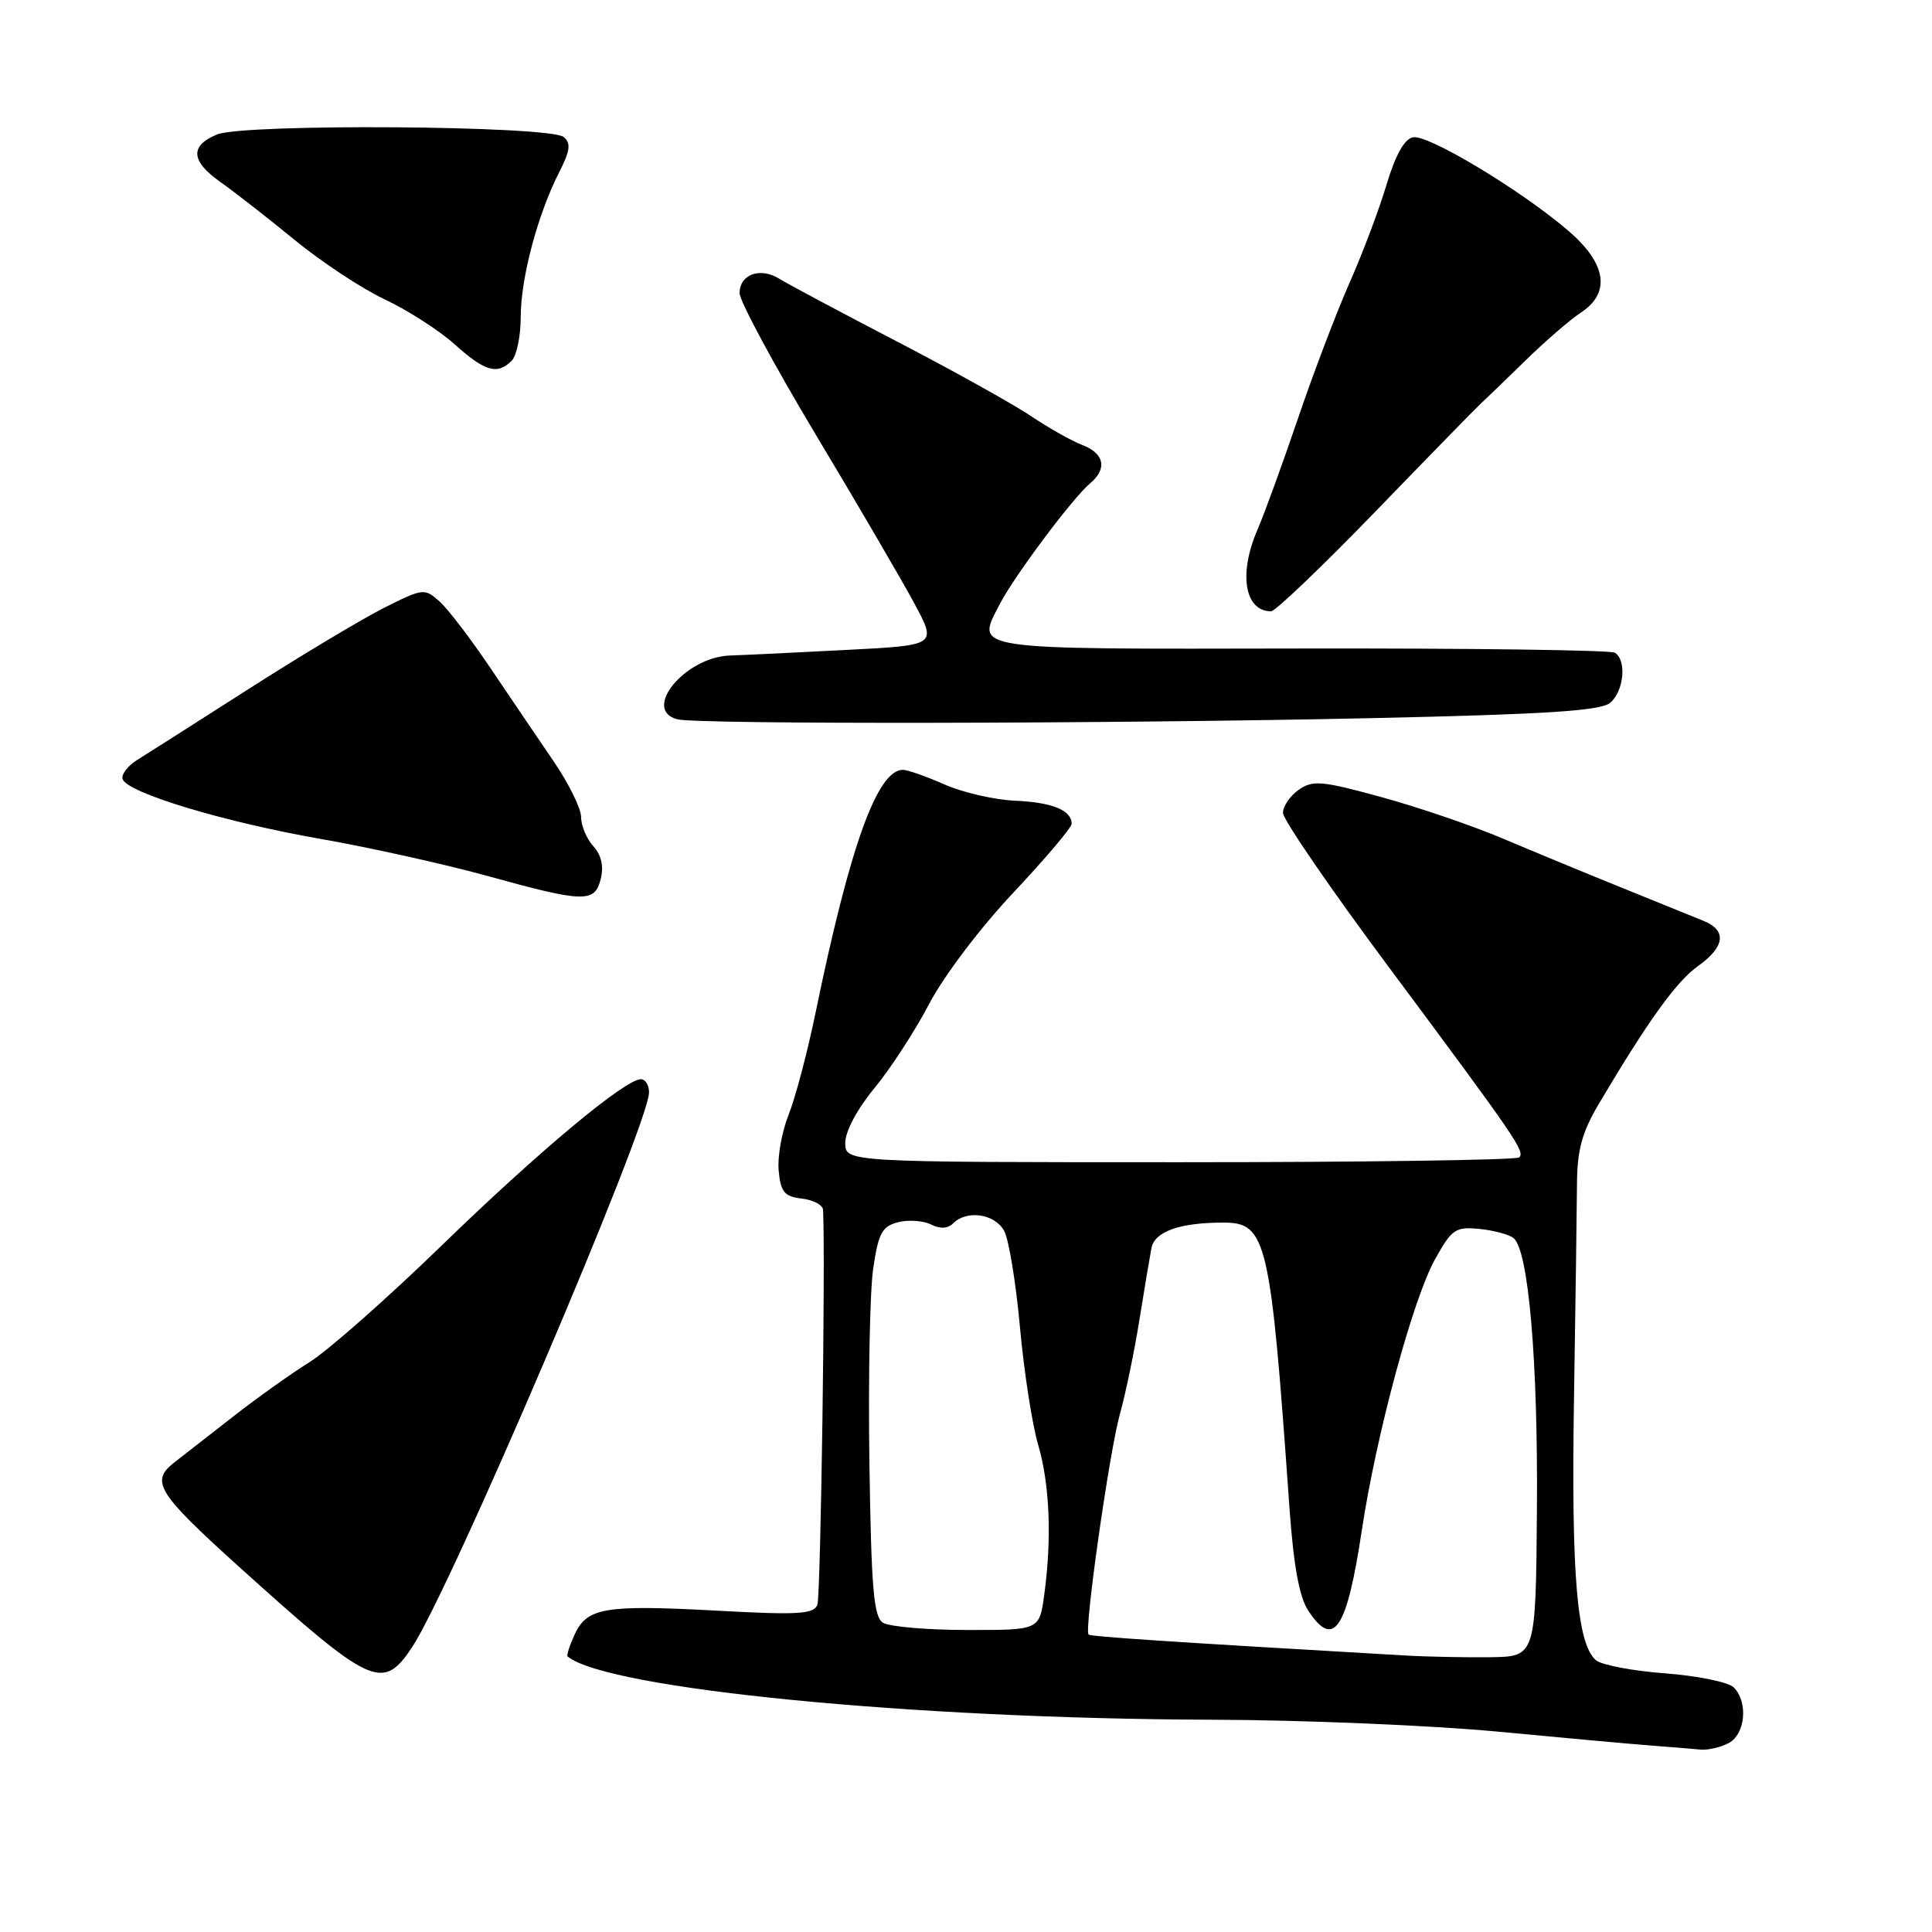 <?xml version="1.0" encoding="UTF-8" standalone="no"?>
<!DOCTYPE svg PUBLIC "-//W3C//DTD SVG 1.1//EN" "http://www.w3.org/Graphics/SVG/1.1/DTD/svg11.dtd" >
<svg xmlns="http://www.w3.org/2000/svg" xmlns:xlink="http://www.w3.org/1999/xlink" version="1.1" viewBox="0 0 256 256">
 <g >
 <path fill="currentColor"
d=" M 229.07 230.96 C 231.28 229.78 231.66 225.52 229.73 223.59 C 229.04 222.89 224.96 222.06 220.67 221.73 C 216.39 221.41 212.26 220.63 211.49 220.00 C 208.97 217.90 208.19 208.76 208.56 185.50 C 208.76 172.85 208.94 159.93 208.96 156.79 C 208.99 152.37 209.64 150.01 211.84 146.29 C 218.36 135.29 222.12 130.05 224.98 128.02 C 228.57 125.46 228.85 123.30 225.75 122.03 C 224.51 121.53 219.68 119.56 215.00 117.67 C 210.32 115.78 203.22 112.84 199.20 111.14 C 195.19 109.44 187.92 106.95 183.04 105.62 C 175.13 103.45 173.95 103.35 172.09 104.65 C 170.94 105.46 170.00 106.83 170.00 107.71 C 170.00 108.58 176.23 117.67 183.84 127.90 C 200.95 150.90 202.10 152.57 201.30 153.36 C 200.95 153.71 180.72 154.00 156.33 154.00 C 112.00 154.00 112.00 154.00 112.00 151.43 C 112.00 149.92 113.59 146.93 115.87 144.18 C 117.99 141.61 121.26 136.58 123.12 133.02 C 125.02 129.38 129.89 122.93 134.25 118.31 C 138.51 113.77 142.00 109.66 142.00 109.16 C 142.00 107.36 139.42 106.31 134.51 106.10 C 131.77 105.98 127.55 105.01 125.14 103.94 C 122.72 102.87 120.24 102.00 119.62 102.01 C 116.23 102.03 112.59 112.18 108.03 134.37 C 106.97 139.49 105.38 145.51 104.48 147.75 C 103.59 149.98 103.00 153.31 103.18 155.15 C 103.45 157.96 103.94 158.55 106.25 158.82 C 107.76 158.99 109.03 159.67 109.06 160.32 C 109.39 166.52 108.75 211.50 108.31 212.63 C 107.83 213.89 105.79 214.01 94.98 213.42 C 80.12 212.62 77.77 213.01 76.13 216.61 C 75.47 218.06 75.05 219.36 75.21 219.49 C 80.46 223.79 120.84 227.75 160.46 227.87 C 172.53 227.90 189.63 228.62 198.46 229.45 C 207.28 230.29 216.53 231.13 219.00 231.31 C 221.47 231.50 224.32 231.73 225.32 231.83 C 226.31 231.92 228.00 231.53 229.07 230.96 Z  M 54.55 218.35 C 59.57 210.88 85.99 149.04 86.00 144.75 C 86.00 143.79 85.52 143.00 84.92 143.00 C 82.83 143.00 71.33 152.60 58.50 165.06 C 51.35 172.00 43.48 178.95 41.00 180.50 C 38.52 182.05 34.02 185.26 31.00 187.62 C 27.98 189.98 24.43 192.75 23.11 193.77 C 19.87 196.28 20.82 197.81 31.71 207.64 C 49.18 223.40 50.68 224.11 54.55 218.35 Z  M 79.60 116.46 C 80.02 114.78 79.69 113.31 78.62 112.13 C 77.73 111.15 77.00 109.41 77.00 108.27 C 77.00 107.13 75.35 103.79 73.34 100.85 C 71.33 97.91 67.57 92.35 64.97 88.50 C 62.38 84.65 59.35 80.68 58.23 79.68 C 56.25 77.92 56.04 77.95 50.85 80.56 C 47.91 82.05 39.88 86.86 33.00 91.26 C 26.12 95.66 19.46 99.90 18.19 100.69 C 16.92 101.48 16.04 102.63 16.25 103.24 C 16.85 105.04 29.60 108.90 42.37 111.14 C 48.90 112.28 58.80 114.48 64.37 116.01 C 77.46 119.63 78.80 119.66 79.60 116.46 Z  M 181.60 95.16 C 204.87 94.65 212.07 94.19 213.35 93.13 C 215.18 91.61 215.57 87.47 213.98 86.49 C 213.41 86.14 194.72 85.89 172.45 85.93 C 127.93 86.01 129.29 86.21 132.49 80.02 C 134.40 76.32 142.19 65.92 144.44 64.05 C 146.75 62.13 146.34 60.08 143.42 58.97 C 142.01 58.43 138.97 56.72 136.67 55.17 C 134.38 53.62 126.38 49.16 118.89 45.27 C 111.40 41.38 104.38 37.63 103.27 36.94 C 100.74 35.36 98.00 36.35 98.00 38.84 C 98.00 39.89 102.55 48.34 108.11 57.62 C 113.68 66.90 119.55 76.97 121.18 80.00 C 124.13 85.50 124.13 85.50 112.31 86.11 C 105.82 86.45 98.79 86.79 96.70 86.86 C 90.76 87.08 85.00 94.07 89.75 95.31 C 92.38 96.00 147.42 95.91 181.60 95.16 Z  M 182.28 67.75 C 189.33 60.46 195.59 54.05 196.19 53.50 C 196.79 52.95 199.45 50.39 202.09 47.81 C 204.73 45.23 208.04 42.36 209.45 41.44 C 213.48 38.80 212.88 34.91 207.78 30.55 C 201.54 25.20 189.25 17.81 187.25 18.19 C 186.08 18.41 184.91 20.51 183.71 24.51 C 182.73 27.80 180.52 33.65 178.81 37.50 C 177.11 41.35 174.02 49.45 171.97 55.50 C 169.91 61.55 167.50 68.17 166.61 70.22 C 164.09 76.04 164.92 81.00 168.43 81.00 C 168.99 81.00 175.22 75.04 182.28 67.75 Z  M 67.80 47.80 C 68.46 47.14 69.00 44.52 69.00 41.98 C 69.00 36.85 71.24 28.43 74.08 22.85 C 75.56 19.95 75.68 18.98 74.68 18.15 C 72.86 16.64 32.31 16.35 28.75 17.82 C 25.12 19.32 25.28 21.36 29.25 24.15 C 31.04 25.41 35.42 28.83 39.00 31.76 C 42.57 34.69 47.97 38.26 51.00 39.68 C 54.02 41.10 58.19 43.78 60.25 45.63 C 64.27 49.24 65.90 49.70 67.80 47.80 Z  M 186.00 219.35 C 154.42 217.52 144.53 216.86 144.24 216.58 C 143.64 215.97 146.99 192.41 148.39 187.38 C 149.14 184.69 150.30 179.12 150.96 175.00 C 151.62 170.88 152.35 166.54 152.57 165.38 C 152.99 163.18 156.33 162.00 162.10 162.00 C 167.85 162.00 168.35 164.18 170.85 199.65 C 171.40 207.40 172.15 211.59 173.34 213.40 C 176.73 218.57 178.46 215.97 180.45 202.76 C 182.36 190.10 187.21 172.14 190.15 166.86 C 192.38 162.85 192.86 162.53 196.04 162.84 C 197.94 163.03 199.98 163.58 200.56 164.06 C 202.54 165.68 203.80 180.37 203.65 200.00 C 203.50 219.50 203.50 219.50 197.50 219.59 C 194.20 219.63 189.03 219.53 186.00 219.35 Z  M 117.00 215.02 C 115.76 214.24 115.45 210.50 115.20 193.79 C 115.04 182.63 115.26 171.04 115.71 168.04 C 116.40 163.38 116.88 162.49 119.01 161.95 C 120.38 161.60 122.34 161.74 123.36 162.25 C 124.57 162.86 125.59 162.81 126.31 162.09 C 128.12 160.28 131.85 160.84 133.06 163.11 C 133.68 164.26 134.62 170.00 135.15 175.86 C 135.68 181.71 136.76 188.72 137.56 191.43 C 139.10 196.71 139.39 203.87 138.36 211.36 C 137.73 216.00 137.73 216.00 128.11 215.98 C 122.83 215.98 117.83 215.54 117.00 215.02 Z "/>
</g>
</svg>